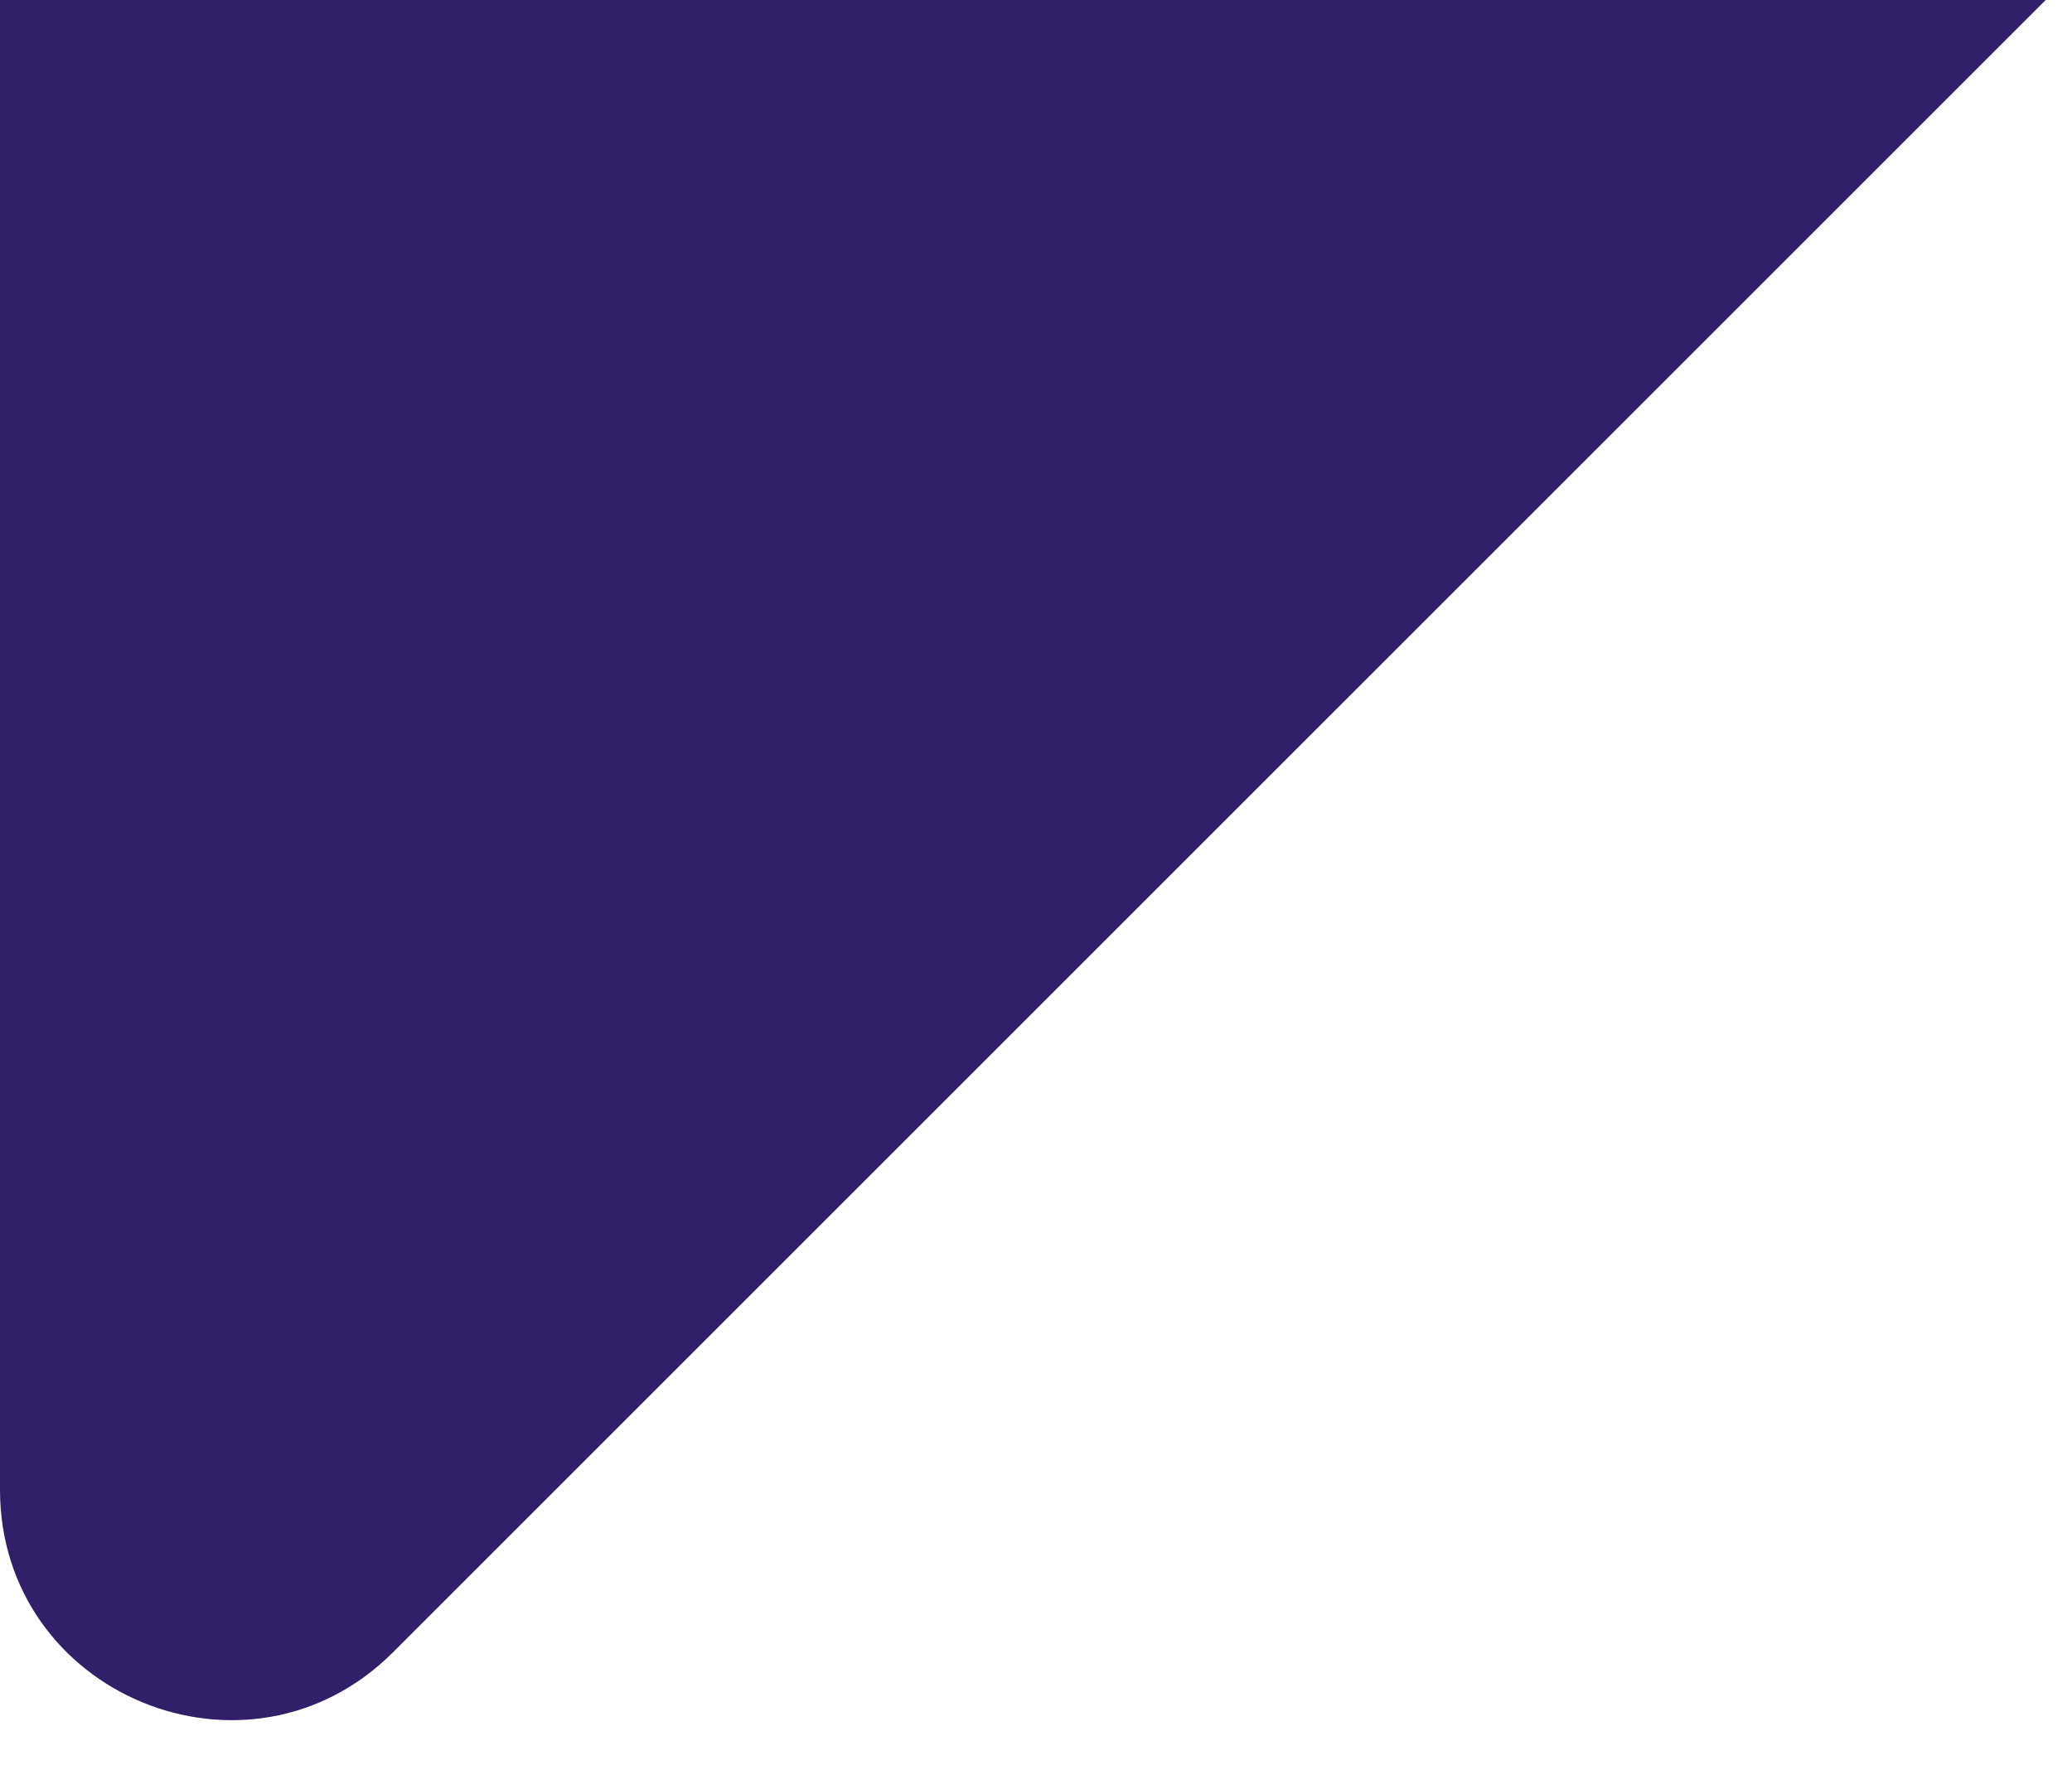 <svg width="27" height="23" viewBox="0 0 27 23" fill="none" xmlns="http://www.w3.org/2000/svg">
<path id="Rectangle 1618" d="M0 0H26.657L5.121 21.535C3.231 23.425 0 22.087 0 19.414V0Z" fill="#321F69"/>
</svg>
